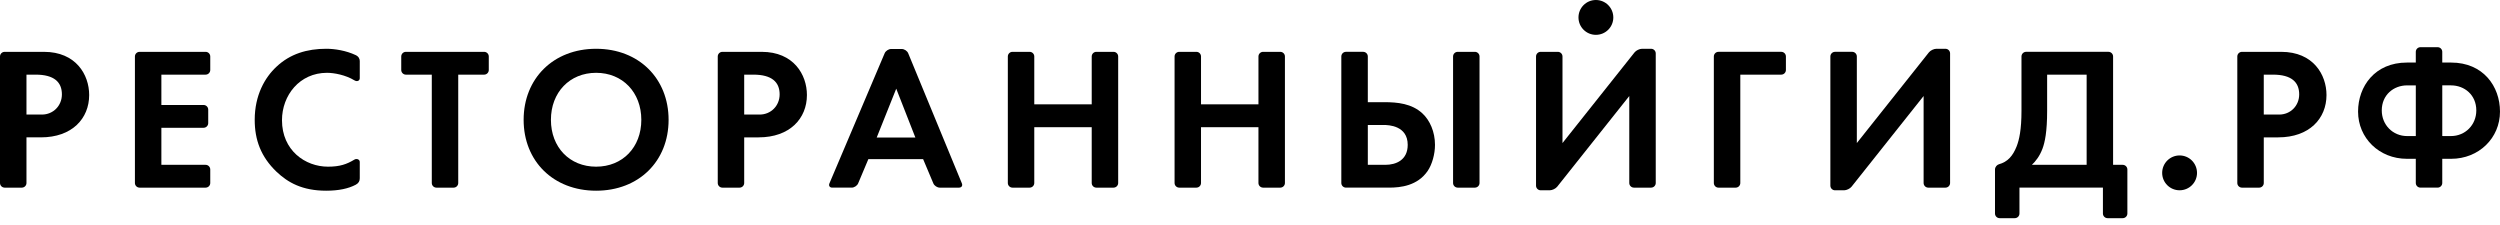 <?xml version="1.0" encoding="utf-8"?>
<!-- Generator: Adobe Illustrator 15.1.0, SVG Export Plug-In . SVG Version: 6.00 Build 0)  -->
<!DOCTYPE svg PUBLIC "-//W3C//DTD SVG 1.1//EN" "http://www.w3.org/Graphics/SVG/1.1/DTD/svg11.dtd">
<svg version="1.1" id="Layer_1" xmlns="http://www.w3.org/2000/svg" xmlns:xlink="http://www.w3.org/1999/xlink" x="0px" y="0px"
	 width="233px" height="21px" viewBox="0 0 233 21" enable-background="new 0 0 233 21" xml:space="preserve">
<g>
	<path d="M166.014,4.83h-5.852c-0.238,0-0.432,0.195-0.432,0.433v11.791c0,0.24,0.193,0.435,0.432,0.435h1.602
		c0.238,0,0.433-0.194,0.433-0.435V6.956h3.817c0.238,0,0.433-0.194,0.433-0.434v-1.26C166.447,5.025,166.252,4.83,166.014,4.83z"/>
	<path d="M197.836,15.362h-0.896v-10.1c0-0.237-0.195-0.433-0.433-0.433h-7.671c-0.238,0-0.434,0.195-0.434,0.433v5.071
		c0,1.747-0.209,2.695-0.456,3.322c-0.353,0.882-0.827,1.429-1.651,1.656c-0.163,0.045-0.361,0.238-0.361,0.484v4.105
		c0,0.238,0.195,0.433,0.433,0.433h1.413c0.238,0,0.434-0.194,0.434-0.433v-2.413h7.779v2.413c0,0.238,0.194,0.433,0.432,0.433
		h1.413c0.238,0,0.434-0.194,0.434-0.433v-4.105C198.27,15.558,198.075,15.362,197.836,15.362z M194.475,15.362h-5.104
		c0.36-0.342,0.719-0.797,0.987-1.498c0.226-0.607,0.435-1.575,0.435-3.531V6.956h3.682V15.362z"/>
	<path d="M181.315,4.546h-0.841c-0.238,0-0.555,0.152-0.702,0.338l-6.715,8.448V5.263c0-0.237-0.194-0.433-0.433-0.433h-1.6
		c-0.238,0-0.434,0.195-0.434,0.433v12.04c0,0.237,0.193,0.431,0.43,0.433h0.85c0.237-0.002,0.55-0.153,0.696-0.338l6.714-8.449
		v8.107c0,0.237,0.193,0.431,0.43,0.433h1.609c0.236-0.002,0.429-0.195,0.429-0.433V4.979
		C181.748,4.739,181.554,4.546,181.315,4.546z"/>
	<path d="M148.736,0c-0.896,0-1.622,0.728-1.622,1.626c0,0.896,0.727,1.621,1.622,1.621c0.902,0,1.625-0.725,1.625-1.621
		C150.36,0.728,149.638,0,148.736,0z"/>
	<path d="M33.165,17.211c-0.684,0.368-1.608,0.563-2.767,0.563c-2.219,0-3.566-0.76-4.628-1.768
		c-1.462-1.402-2.031-2.979-2.031-4.838c0-2.296,0.948-3.947,2.031-4.953c1.27-1.195,2.844-1.67,4.647-1.67
		c0.767,0,1.83,0.163,2.737,0.592c0.279,0.133,0.376,0.358,0.376,0.549c0,0.412,0,1.601,0,1.601c0,0.237-0.243,0.354-0.496,0.202
		c-0.831-0.505-1.894-0.703-2.56-0.703c-2.542,0-4.193,2.086-4.193,4.42c0,2.81,2.164,4.328,4.288,4.328
		c1.115,0,1.75-0.23,2.465-0.661c0.204-0.123,0.496-0.019,0.496,0.22c0,0,0,1.127,0,1.522C33.53,16.878,33.427,17.067,33.165,17.211
		z"/>
	<path d="M62.313,11.169c0,3.853-2.769,6.605-6.755,6.605c-3.985,0-6.755-2.753-6.755-6.605c0-3.852,2.77-6.623,6.755-6.623
		C59.543,4.546,62.313,7.317,62.313,11.169z M59.771,11.169c0-2.562-1.746-4.383-4.213-4.383c-2.465,0-4.212,1.821-4.212,4.383
		c0,2.563,1.747,4.365,4.212,4.365C58.025,15.534,59.771,13.731,59.771,11.169z"/>
	<path d="M3.813,12.802c2.902,0,4.498-1.754,4.498-3.947c0-1.895-1.237-4.023-4.212-4.023H0.433C0.195,4.831,0,5.024,0,5.264v11.792
		c0,0.237,0.193,0.429,0.43,0.432h1.607c0.236-0.003,0.43-0.194,0.43-0.432v-4.254H3.813z M2.466,6.956H3.32
		c1.734,0,2.449,0.704,2.449,1.839v0.001l0,0c0,1.06-0.811,1.881-1.863,1.881c-0.239,0-1.439-0.002-1.439-0.002V6.956z"/>
	<path d="M70.706,12.802c2.902,0,4.499-1.754,4.499-3.947c0-1.895-1.238-4.023-4.212-4.023h-3.666c-0.238,0-0.433,0.193-0.433,0.433
		v11.792c0,0.237,0.192,0.429,0.429,0.432h1.607c0.236-0.003,0.429-0.194,0.429-0.432v-4.254H70.706z M69.359,6.956h0.854
		c1.733,0,2.449,0.704,2.449,1.839v0.001l0,0c0,1.06-0.811,1.881-1.863,1.881c-0.238,0-1.44-0.002-1.44-0.002V6.956z"/>
	<path d="M212.331,12.802c2.902,0,4.498-1.754,4.498-3.947c0-1.895-1.237-4.023-4.212-4.023h-3.666
		c-0.238,0-0.434,0.193-0.434,0.433v11.792c0,0.237,0.193,0.429,0.43,0.432h1.608c0.236-0.003,0.429-0.194,0.429-0.432v-4.254
		H212.331z M210.983,6.956h0.854c1.733,0,2.448,0.704,2.448,1.839v0.001l0,0c0,1.06-0.811,1.881-1.862,1.881
		c-0.239,0-1.44-0.002-1.44-0.002V6.956z"/>
	<path d="M19.163,4.831h-6.155c-0.238,0-0.434,0.193-0.434,0.433v11.792c0,0.237,0.193,0.429,0.43,0.432h6.163
		c0.235-0.003,0.429-0.194,0.429-0.432v-1.26c0-0.238-0.194-0.434-0.433-0.434H15.04v-3.453h3.937
		c0.235-0.002,0.429-0.195,0.429-0.432v-1.26c0-0.238-0.195-0.433-0.433-0.433L15.47,9.784h-0.43V6.956h4.123
		c0.239,0,0.433-0.195,0.433-0.433v-1.26C19.596,5.024,19.401,4.831,19.163,4.831z"/>
	<path d="M45.122,4.831h-7.294c-0.238,0-0.432,0.193-0.432,0.433v1.26c0,0.237,0.194,0.433,0.432,0.433h2.415v10.1
		c0,0.237,0.194,0.429,0.429,0.432h1.607c0.237-0.003,0.429-0.194,0.429-0.432v-10.1h2.414c0.238,0,0.433-0.195,0.433-0.433v-1.26
		C45.555,5.024,45.36,4.831,45.122,4.831z"/>
	<path d="M89.646,17.088L84.644,4.964c-0.091-0.219-0.36-0.398-0.599-0.398h-0.993c-0.238,0-0.508,0.178-0.601,0.396l-5.148,12.129
		c-0.093,0.219,0.025,0.396,0.264,0.396h1.811c0.238,0,0.508-0.178,0.601-0.396l0.783-1.86l0.169-0.399h5.104l0.952,2.258
		c0.092,0.221,0.362,0.398,0.601,0.398h1.791C89.616,17.487,89.737,17.31,89.646,17.088z M81.708,12.82l1.821-4.555l0.158,0.403
		l1.626,4.151H81.708z"/>
	<path d="M103.782,4.831h-1.601c-0.238,0-0.433,0.193-0.433,0.433v4.462h-5.353V5.264c0-0.239-0.194-0.433-0.432-0.433h-1.6
		c-0.238,0-0.433,0.193-0.433,0.433v11.792c0,0.237,0.192,0.429,0.428,0.432h1.608c0.236-0.003,0.428-0.194,0.428-0.432v-5.203
		h5.353v5.203c0,0.237,0.191,0.429,0.429,0.432h1.608c0.235-0.003,0.43-0.194,0.43-0.432V5.264
		C104.214,5.024,104.019,4.831,103.782,4.831z"/>
	<path d="M119.323,4.831h-1.601c-0.239,0-0.434,0.193-0.434,0.433v4.462h-5.353V5.264c0-0.239-0.193-0.433-0.431-0.433h-1.6
		c-0.238,0-0.434,0.193-0.434,0.433v11.792c0,0.237,0.193,0.429,0.429,0.432h1.608c0.236-0.003,0.427-0.194,0.427-0.432v-5.203
		h5.353v5.203c0,0.237,0.193,0.429,0.43,0.432h1.609c0.234-0.003,0.429-0.194,0.429-0.432V5.264
		C119.756,5.024,119.56,4.831,119.323,4.831z"/>
	<path d="M137.46,4.831h-1.601c-0.238,0-0.433,0.193-0.433,0.433v11.792c0,0.237,0.192,0.429,0.43,0.432h1.607
		c0.236-0.003,0.429-0.194,0.429-0.432V5.264C137.892,5.024,137.697,4.831,137.46,4.831z"/>
	<path d="M228.449,5.831h-0.83v-1c0-0.239-0.193-0.433-0.432-0.433h-1.602c-0.238,0-0.433,0.193-0.433,0.433v1h-0.829
		c-2.974,0-4.551,2.207-4.551,4.572c0,2.463,1.969,4.398,4.551,4.398h0.829v2.254c0,0.237,0.192,0.429,0.429,0.432h1.609
		c0.236-0.003,0.429-0.194,0.429-0.432v-2.254h0.829c2.583,0,4.551-1.936,4.551-4.398C233,8.038,231.423,5.831,228.449,5.831z
		 M225.153,12.679c0,0-0.503,0.003-0.807,0.003c-1.336,0-2.365-1.043-2.365-2.389v-0.002c0-1.44,1.098-2.334,2.365-2.334h0.807
		V12.679z M230.792,10.292c0,1.346-1.029,2.389-2.365,2.389c-0.303,0-0.807-0.003-0.807-0.003V7.956h0.807
		c1.267,0,2.365,0.895,2.365,2.334V10.292z"/>
	<path d="M132.565,10.566c-0.987-0.911-2.314-1.043-3.545-1.043h-1.54v-4.26c0-0.239-0.195-0.433-0.434-0.433h-1.602
		c-0.238,0-0.433,0.193-0.433,0.433v11.792c0,0.237,0.192,0.429,0.429,0.432h4.031c1.063,0,2.637-0.17,3.587-1.555
		c0.415-0.608,0.683-1.574,0.683-2.43C133.742,12.29,133.267,11.213,132.565,10.566z M129.11,15.362h-1.629v-3.714h1.479
		c0.446,0,2.239,0.054,2.239,1.854C131.198,14.911,130.123,15.362,129.11,15.362z"/>
	<path d="M153.882,4.546h-0.842c-0.238,0-0.553,0.152-0.701,0.338l-6.715,8.448V5.264c0-0.239-0.195-0.433-0.433-0.433h-1.602
		c-0.236,0-0.431,0.193-0.431,0.433v12.04c0,0.236,0.193,0.43,0.428,0.431h0.851c0.237-0.001,0.549-0.152,0.696-0.337l6.715-8.448
		v8.106c0,0.237,0.192,0.429,0.429,0.432h1.608c0.236-0.003,0.43-0.194,0.43-0.432V4.979C154.316,4.74,154.121,4.546,153.882,4.546z
		"/>
	<path d="M203.137,14.487c-0.896,0-1.623,0.728-1.623,1.627c0,0.896,0.727,1.62,1.623,1.62c0.902,0,1.625-0.725,1.625-1.62
		C204.761,15.215,204.039,14.487,203.137,14.487z"/>
</g>
</svg>
